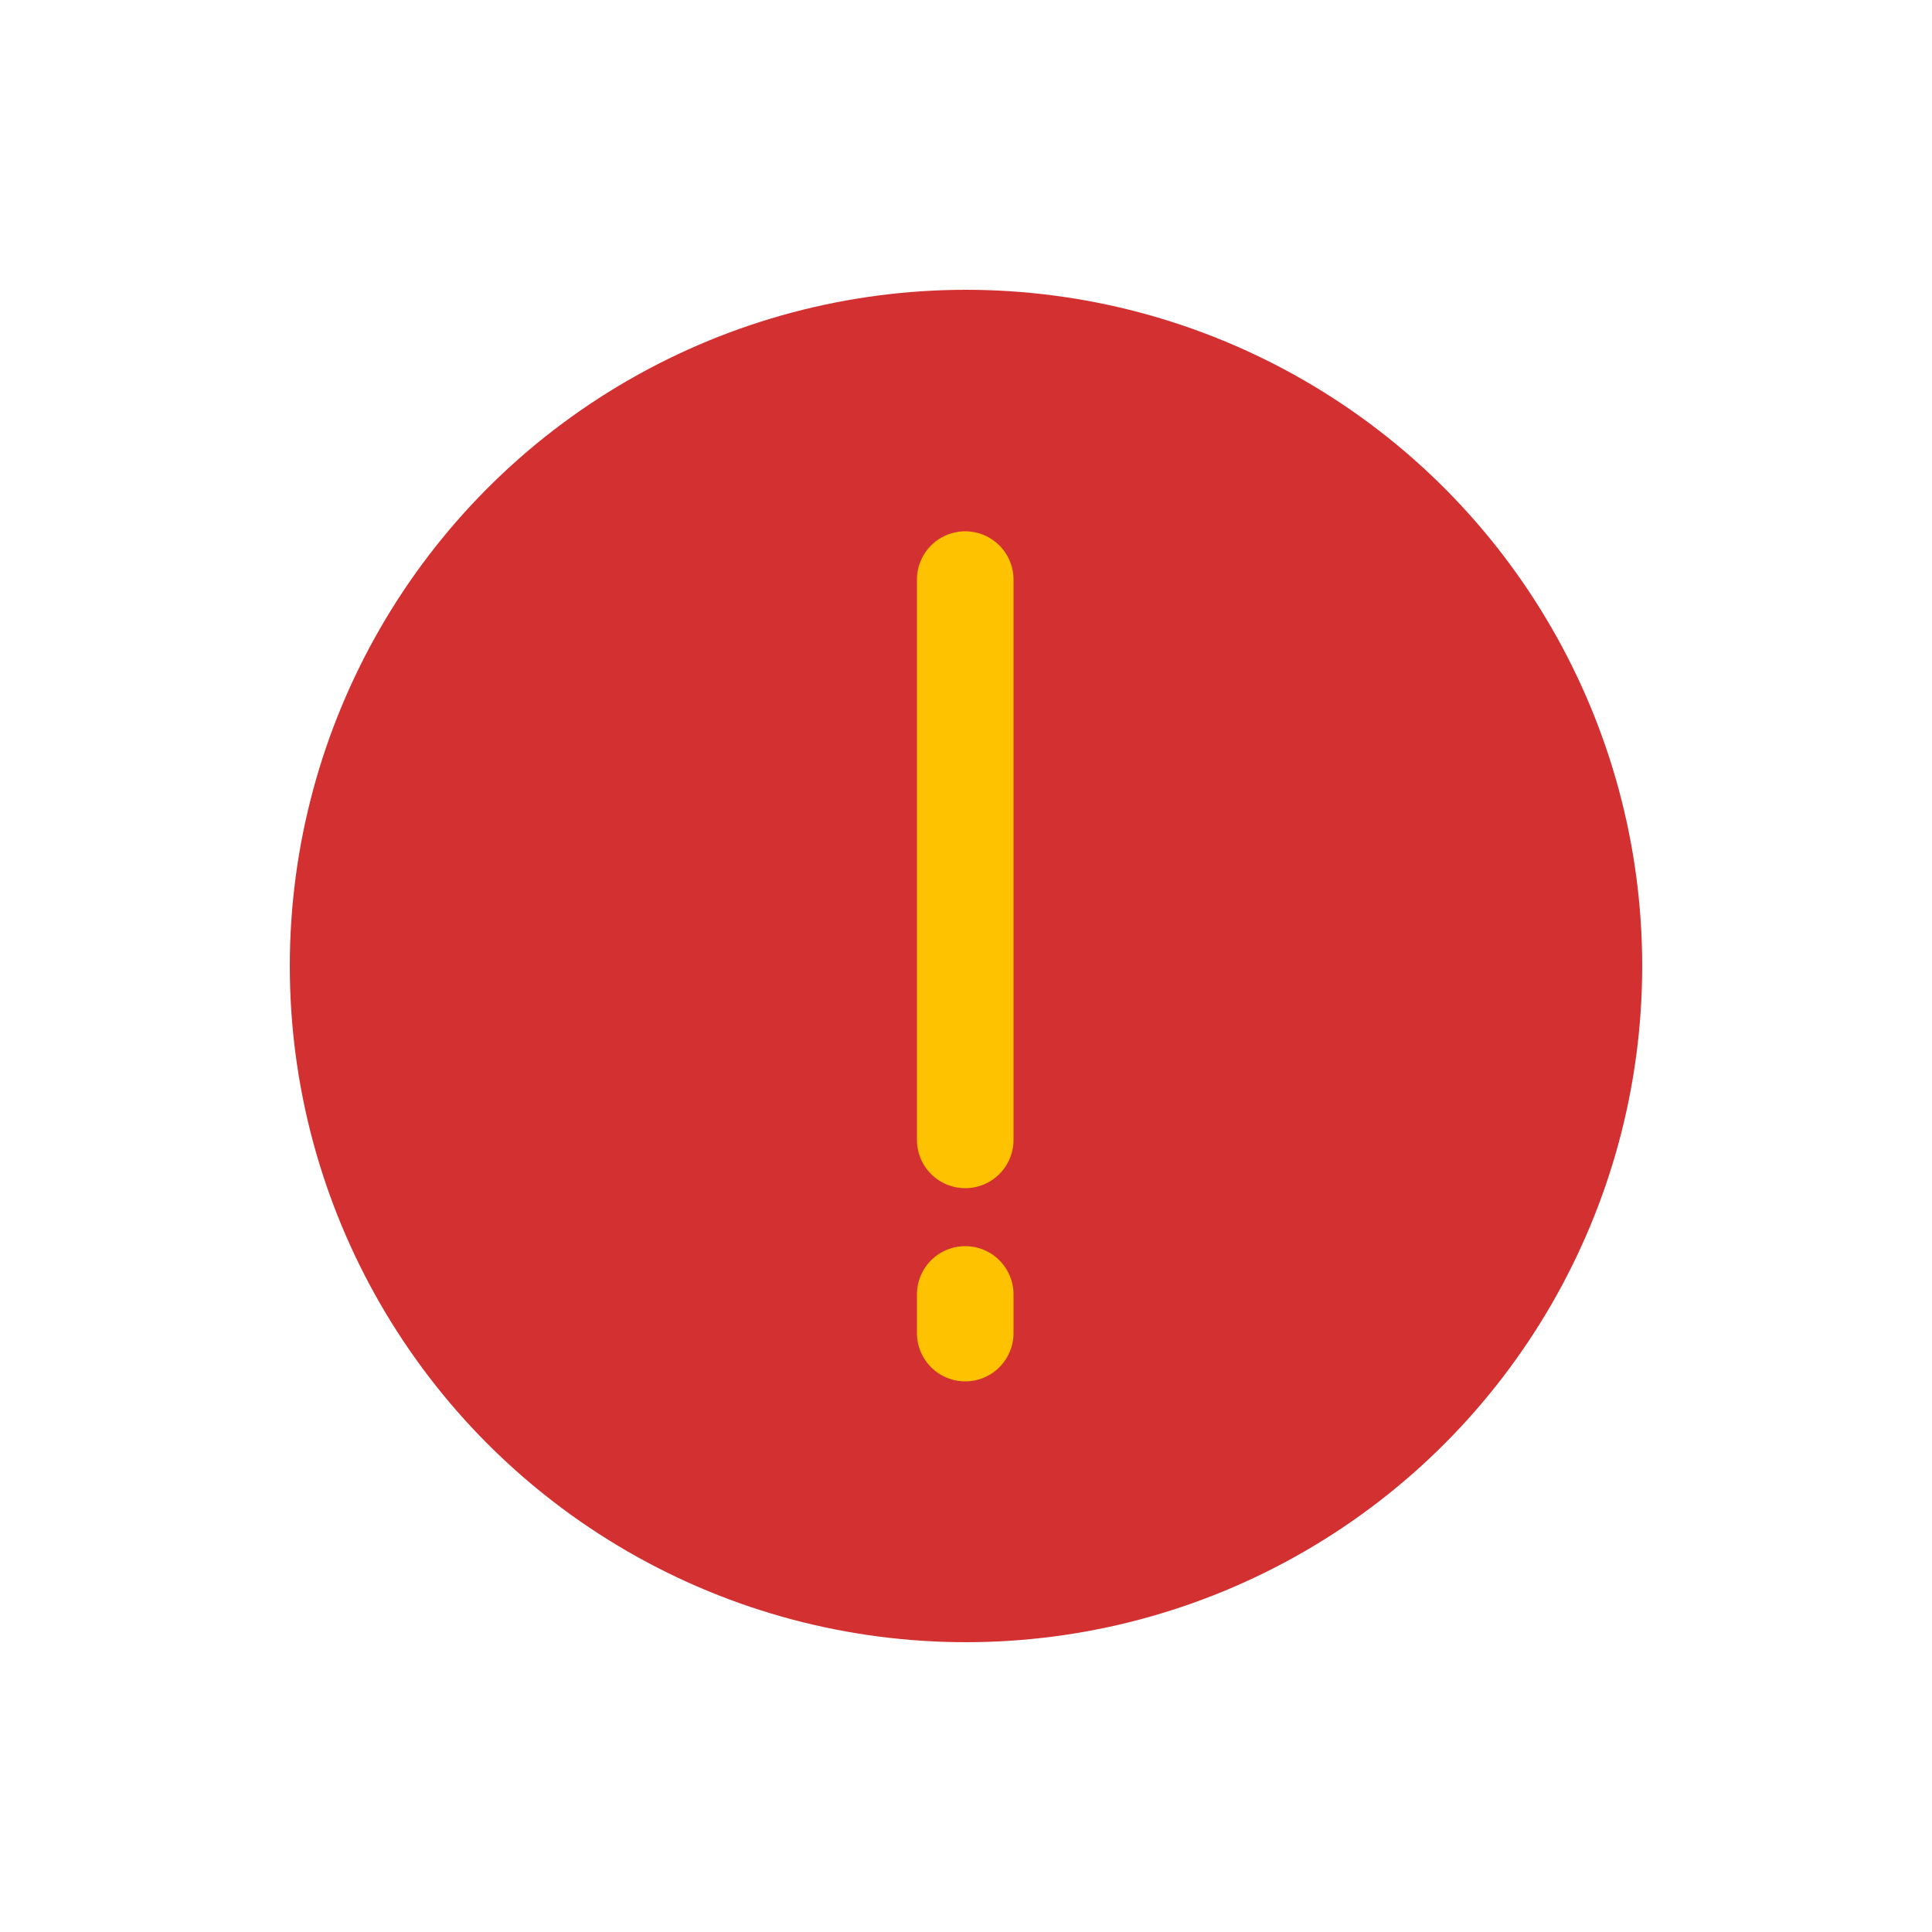 <svg viewBox="0 0 80 80" fill="none">
  <circle cx="40" cy="40" r="28" fill="#D33131" class="fill-red" />
  <path d="M39.968 47.2V24" stroke="#FFC200" stroke-width="4" stroke-linecap="round" stroke-linejoin="round" class="stroke-yellow" />
  <path d="M39.968 53.6L39.968 55.2" stroke="#FFC200" stroke-width="4" stroke-linecap="round" stroke-linejoin="round" class="stroke-yellow" />
</svg>